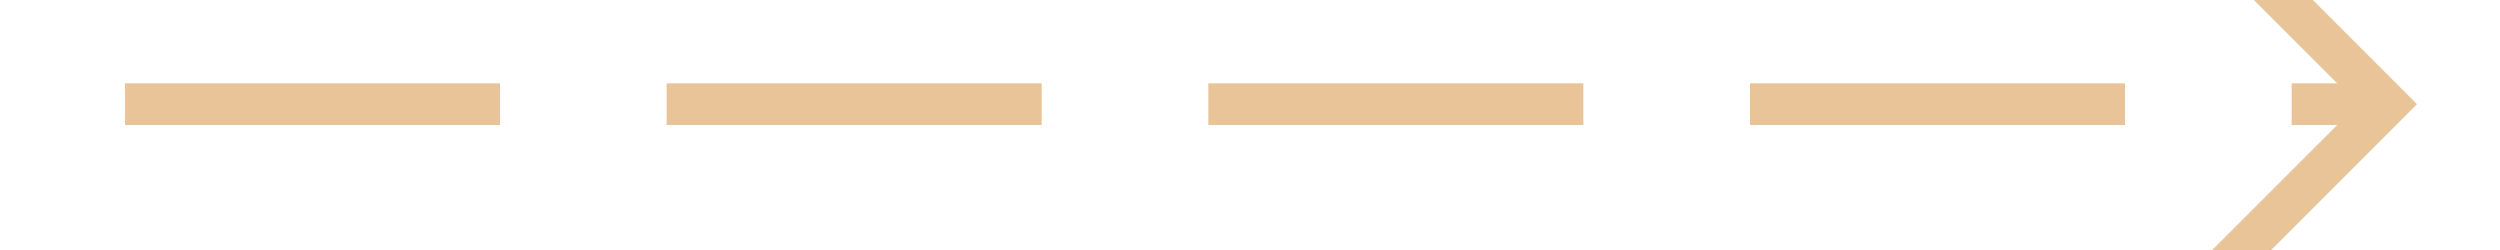 ﻿<?xml version="1.0" encoding="utf-8"?>
<svg version="1.1" xmlns:xlink="http://www.w3.org/1999/xlink" width="60px" height="6px" preserveAspectRatio="xMinYMid meet" viewBox="80 823  60 4" xmlns="http://www.w3.org/2000/svg">
  <path d="M 131.946 819.854  L 136.593 824.5  L 131.946 829.146  L 132.654 829.854  L 137.654 824.854  L 138.007 824.5  L 137.654 824.146  L 132.654 819.146  L 131.946 819.854  Z " fill-rule="nonzero" fill="#e8c498" stroke="none" />
  <path d="M 83 824.5  L 137 824.5  " stroke-width="1" stroke-dasharray="9,4" stroke="#e8c498" fill="none" />
</svg>